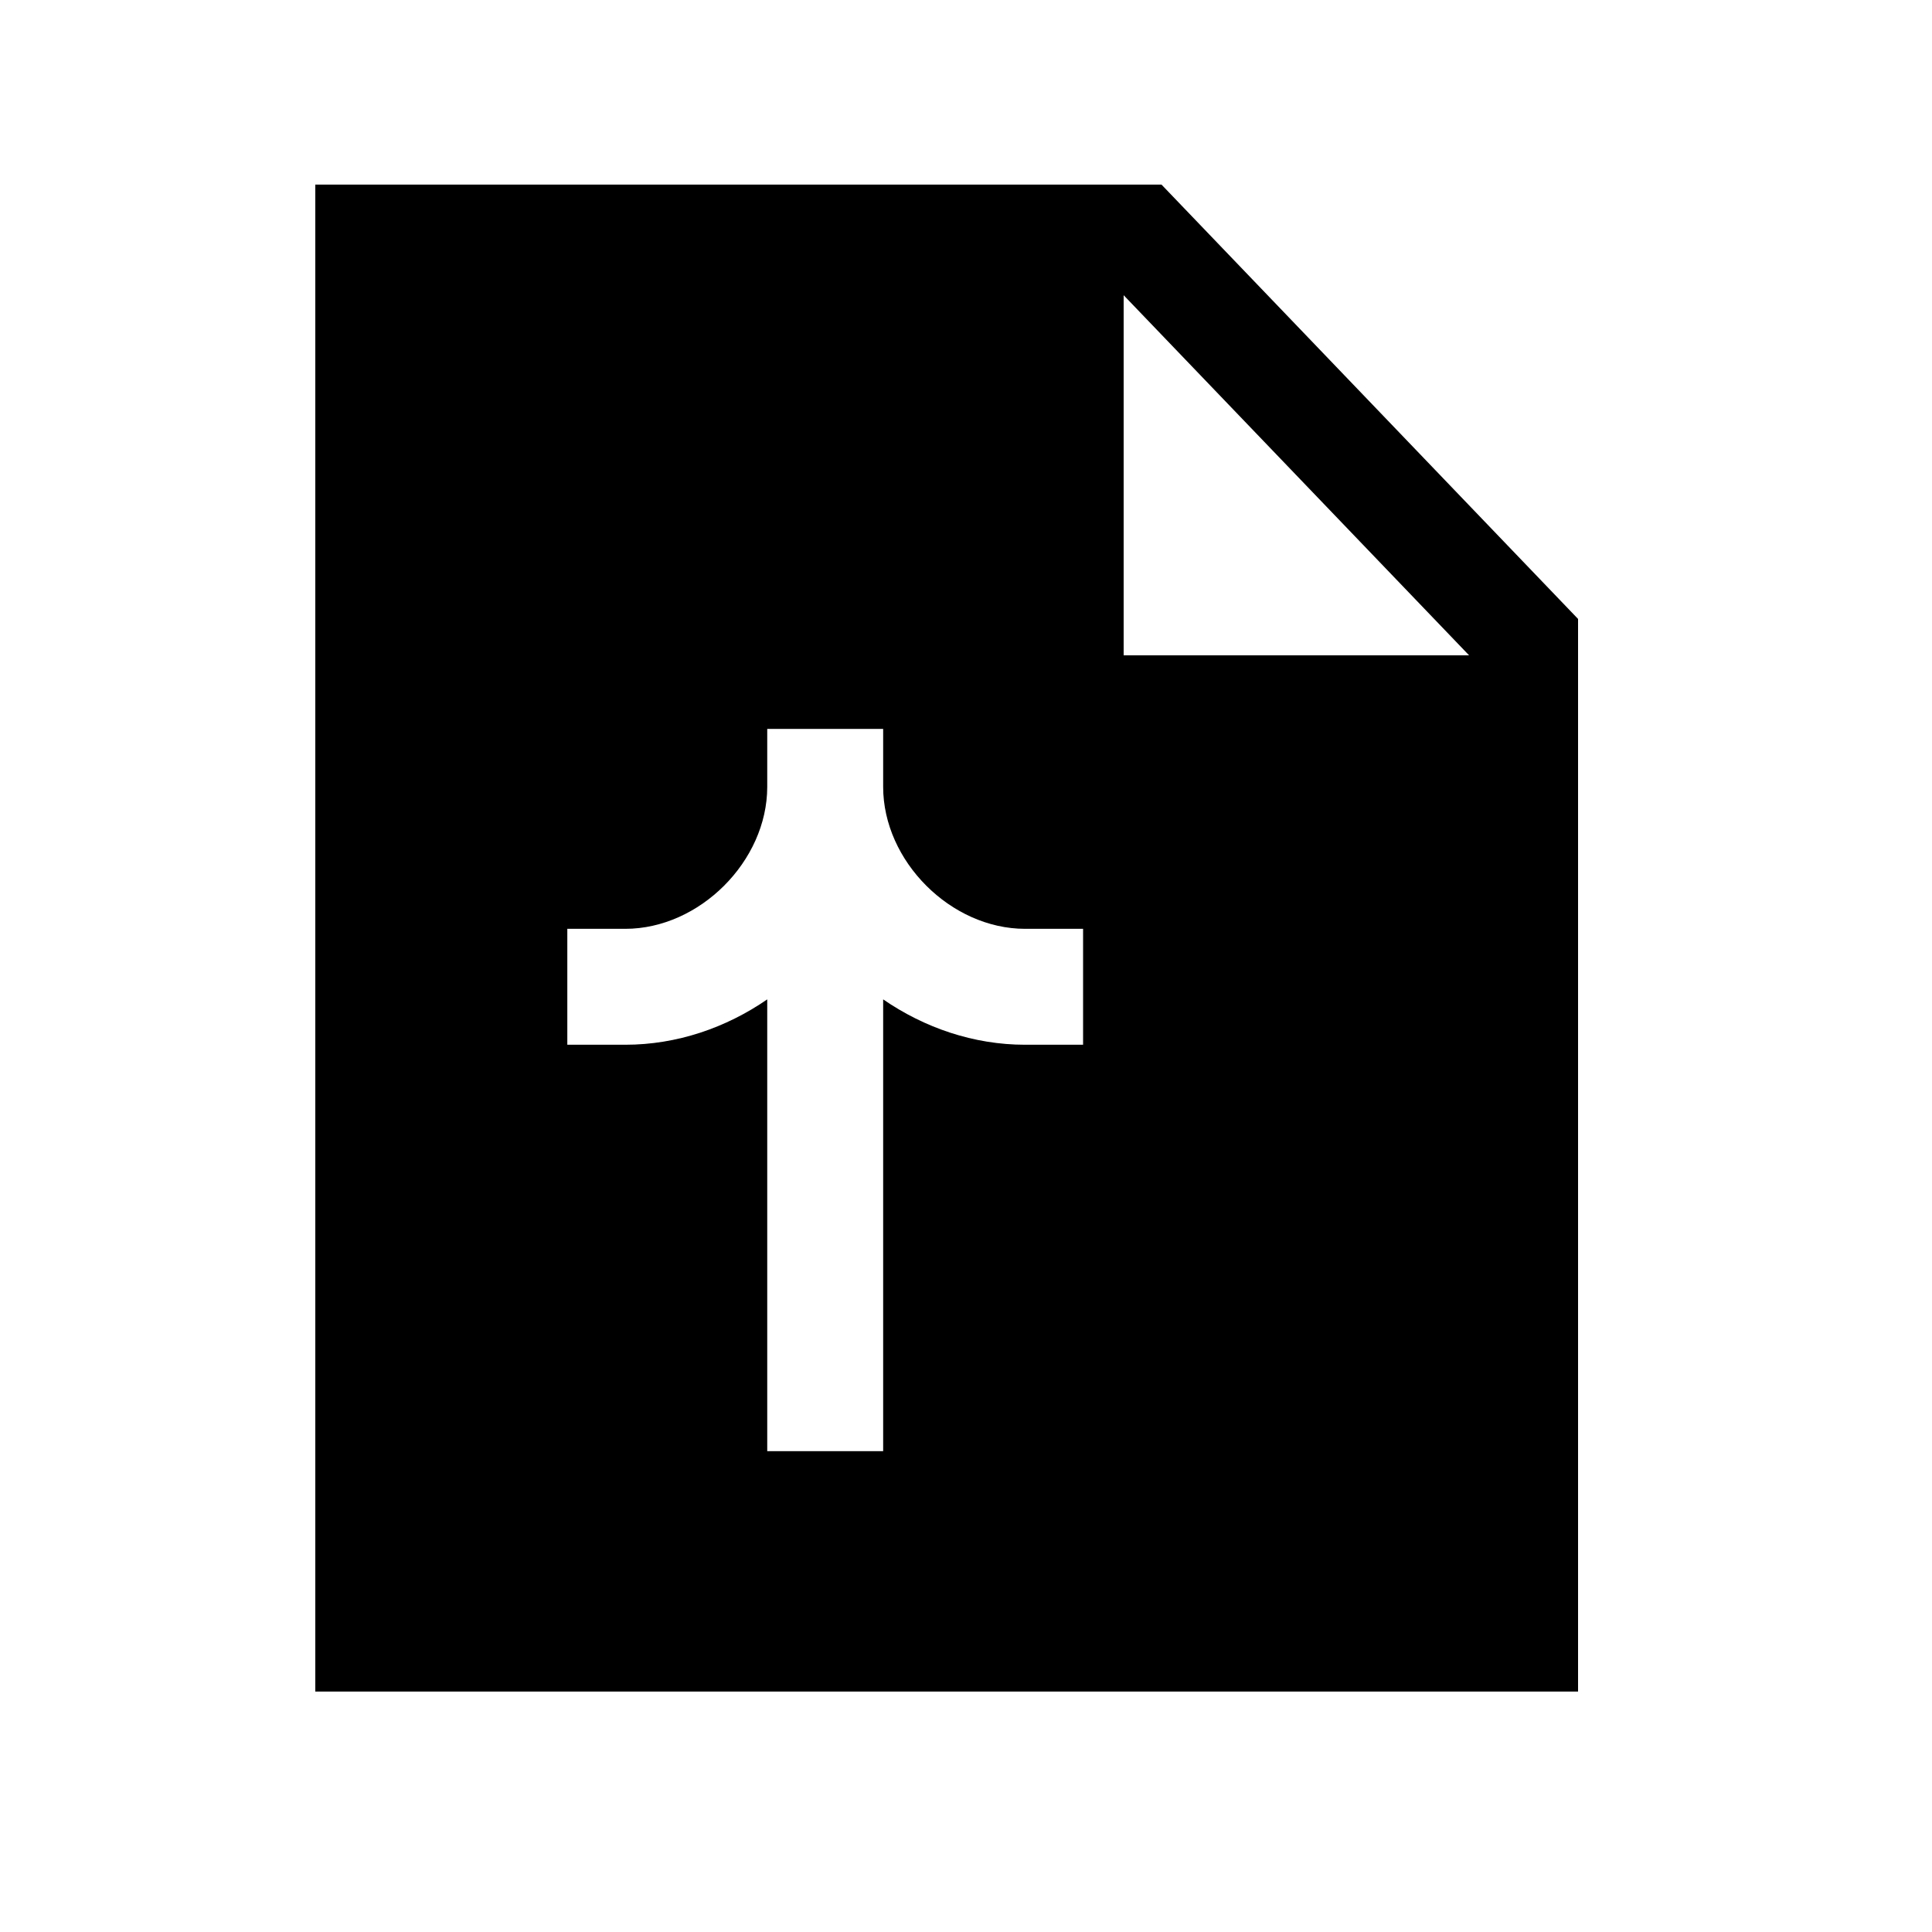 <svg width="25" height="25" viewBox="0 0 25 25" fill="none" xmlns="http://www.w3.org/2000/svg">
<path fill-rule="evenodd" clip-rule="evenodd" d="M14.54 8.48V3.82L19.01 8.48H14.54ZM14.015 13.519H13.265C12.599 13.519 11.963 13.3 11.428 12.932V18.778H9.928V12.932C9.394 13.3 8.758 13.519 8.091 13.519H7.341V12.019H8.091C9.052 12.019 9.928 11.143 9.928 10.182V9.432H11.428V10.182C11.428 11.143 12.304 12.019 13.265 12.019H14.015V13.519ZM15.03 2.389H4.08V21.889H20.42V8.009L15.03 2.389Z" fill="currentColor"/>
</svg>
